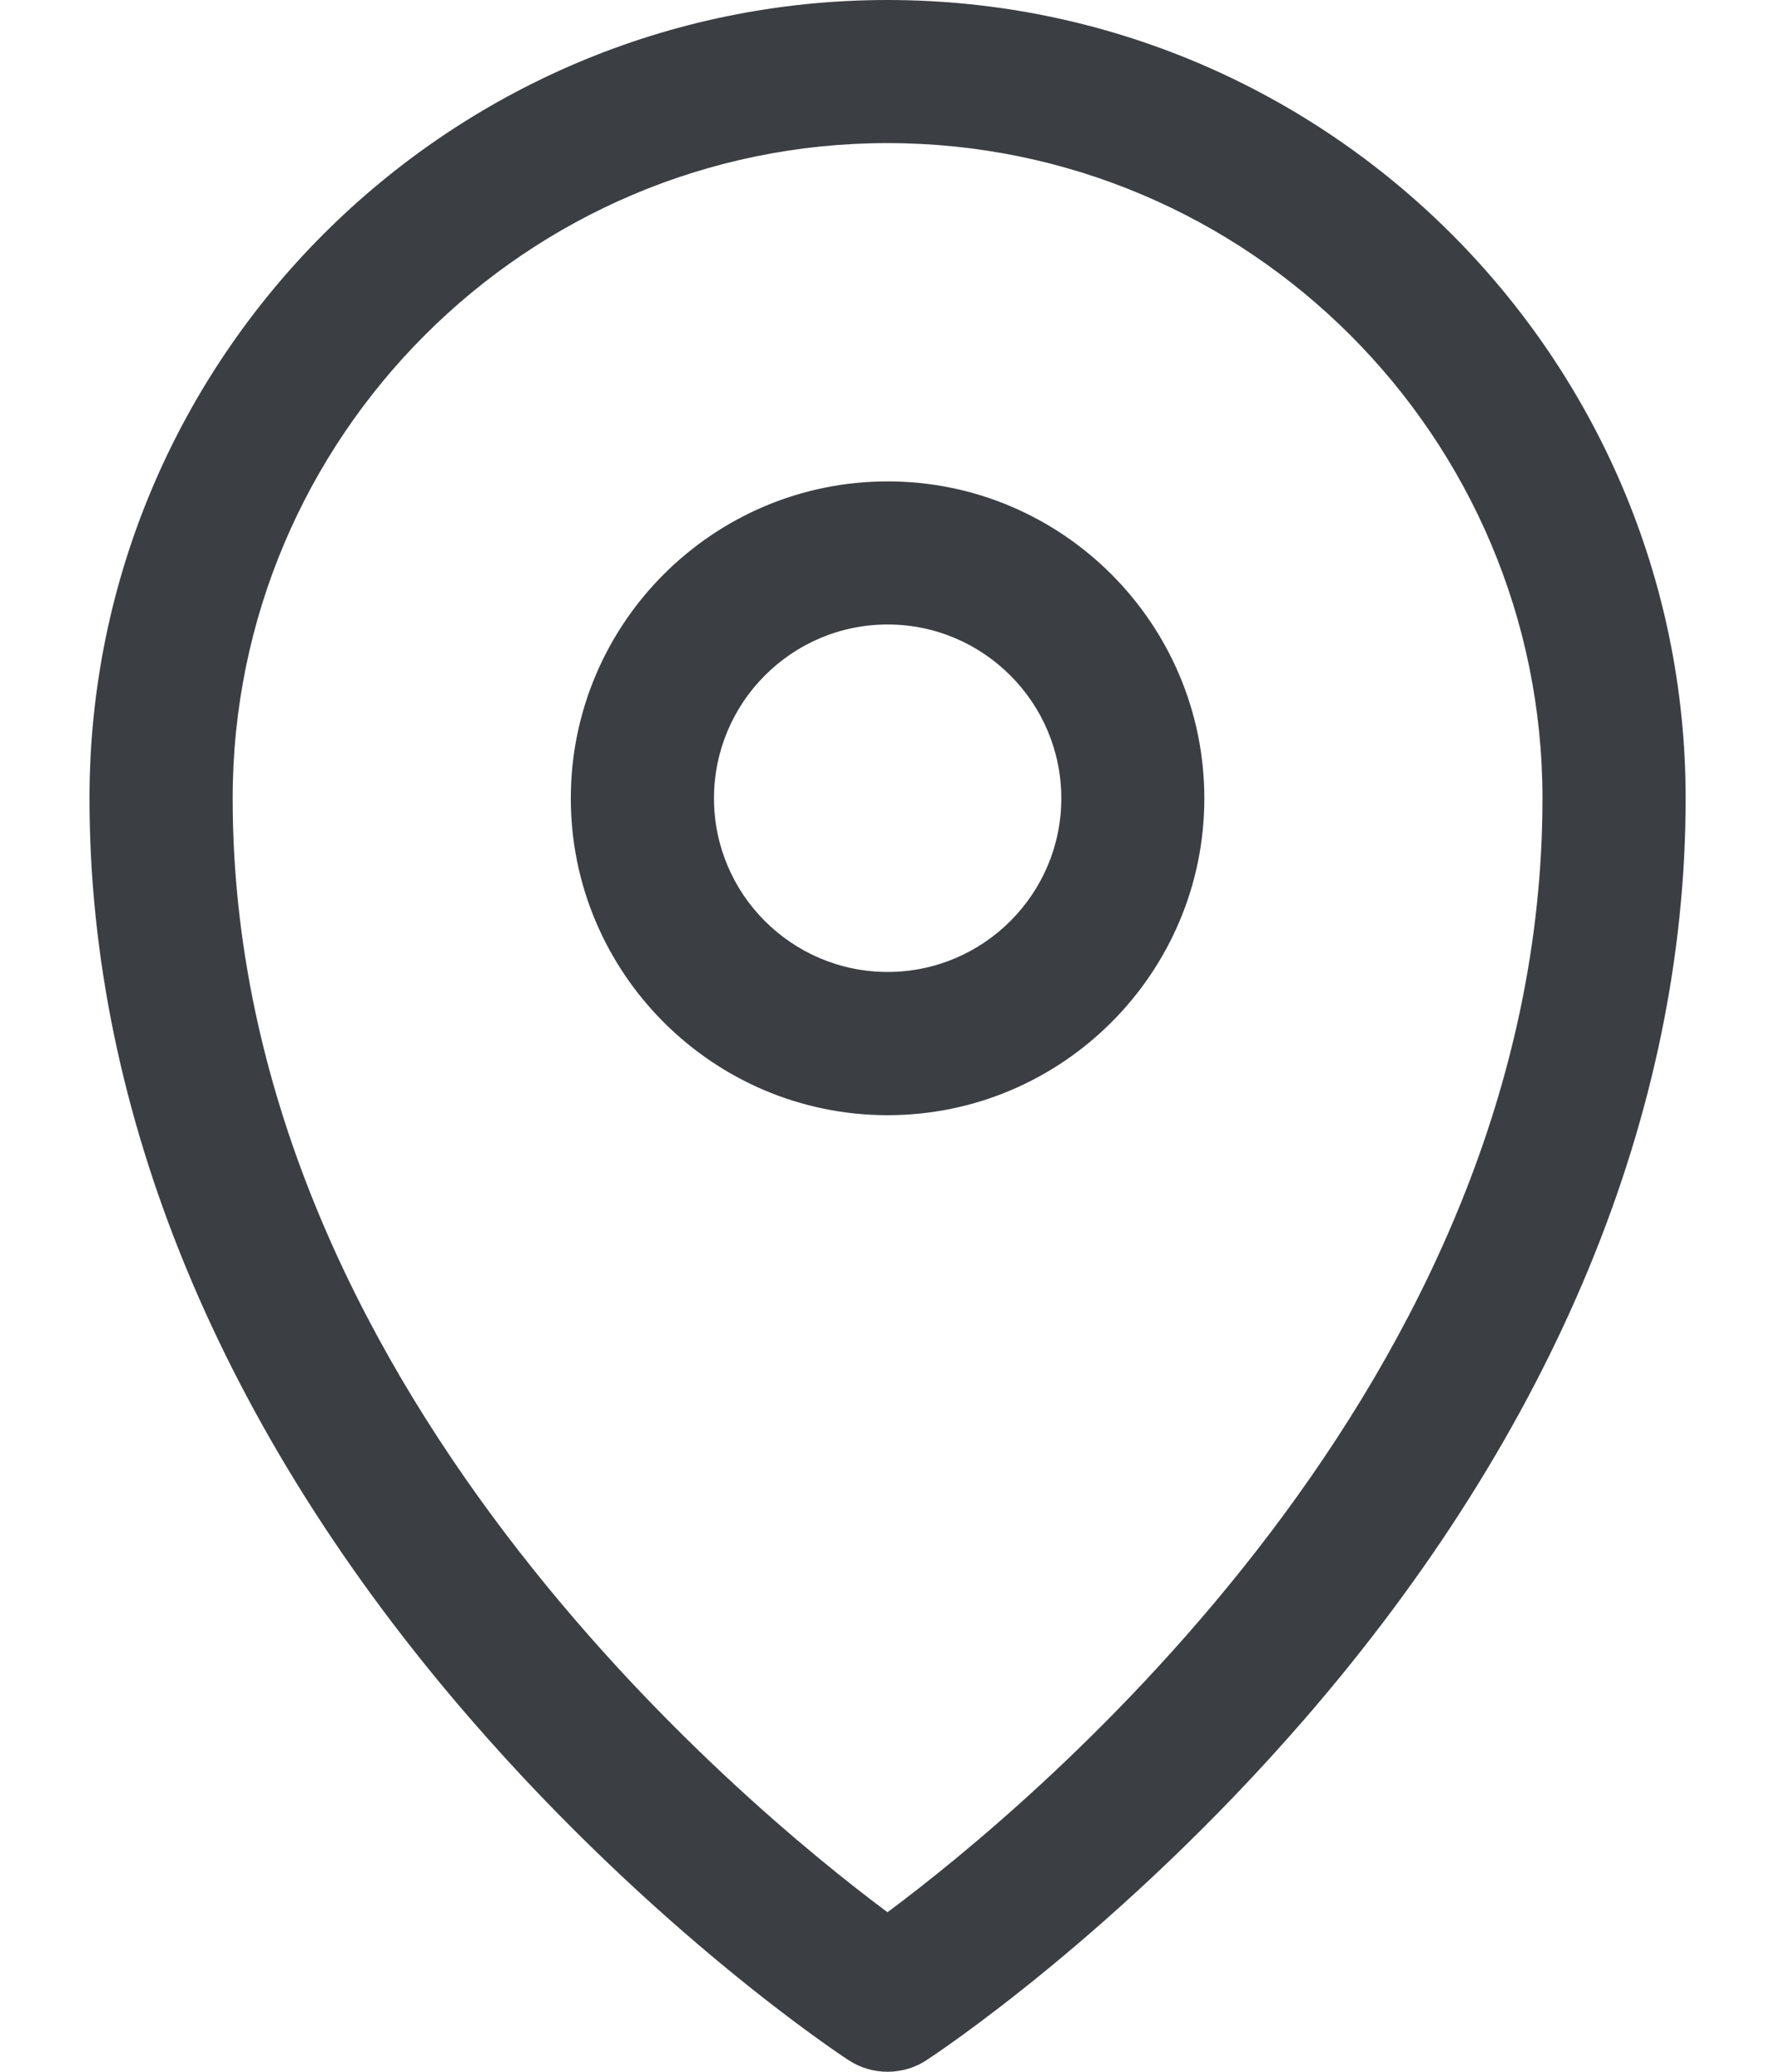 <svg width="12" height="14" viewBox="0 0 12 14" fill="none" xmlns="http://www.w3.org/2000/svg">
<path d="M6 0C3.026 0 0.605 2.42 0.605 5.395C0.605 7.521 1.495 9.672 3.179 11.614C4.437 13.065 5.683 13.887 5.736 13.921C5.816 13.974 5.908 14 6 14C6.092 14 6.185 13.974 6.265 13.921C6.317 13.887 7.564 13.065 8.822 11.614C10.505 9.672 11.396 7.521 11.396 5.395C11.396 2.42 8.975 0 6 0ZM6 12.922C5.008 12.183 1.573 9.338 1.573 5.395C1.573 2.954 3.559 0.967 6 0.967C8.442 0.967 10.428 2.954 10.428 5.395C10.428 9.338 6.993 12.183 6 12.922Z" fill="#3B3F44"/>
<path d="M6.001 3.253C4.82 3.253 3.859 4.214 3.859 5.395C3.859 6.575 4.82 7.536 6.001 7.536C7.181 7.536 8.142 6.575 8.142 5.395C8.142 4.214 7.181 3.253 6.001 3.253ZM6.001 6.568C5.353 6.568 4.827 6.042 4.827 5.395C4.827 4.747 5.353 4.22 6.001 4.22C6.648 4.22 7.175 4.747 7.175 5.395C7.175 6.042 6.648 6.568 6.001 6.568Z" fill="#3B3F44"/>
</svg>
